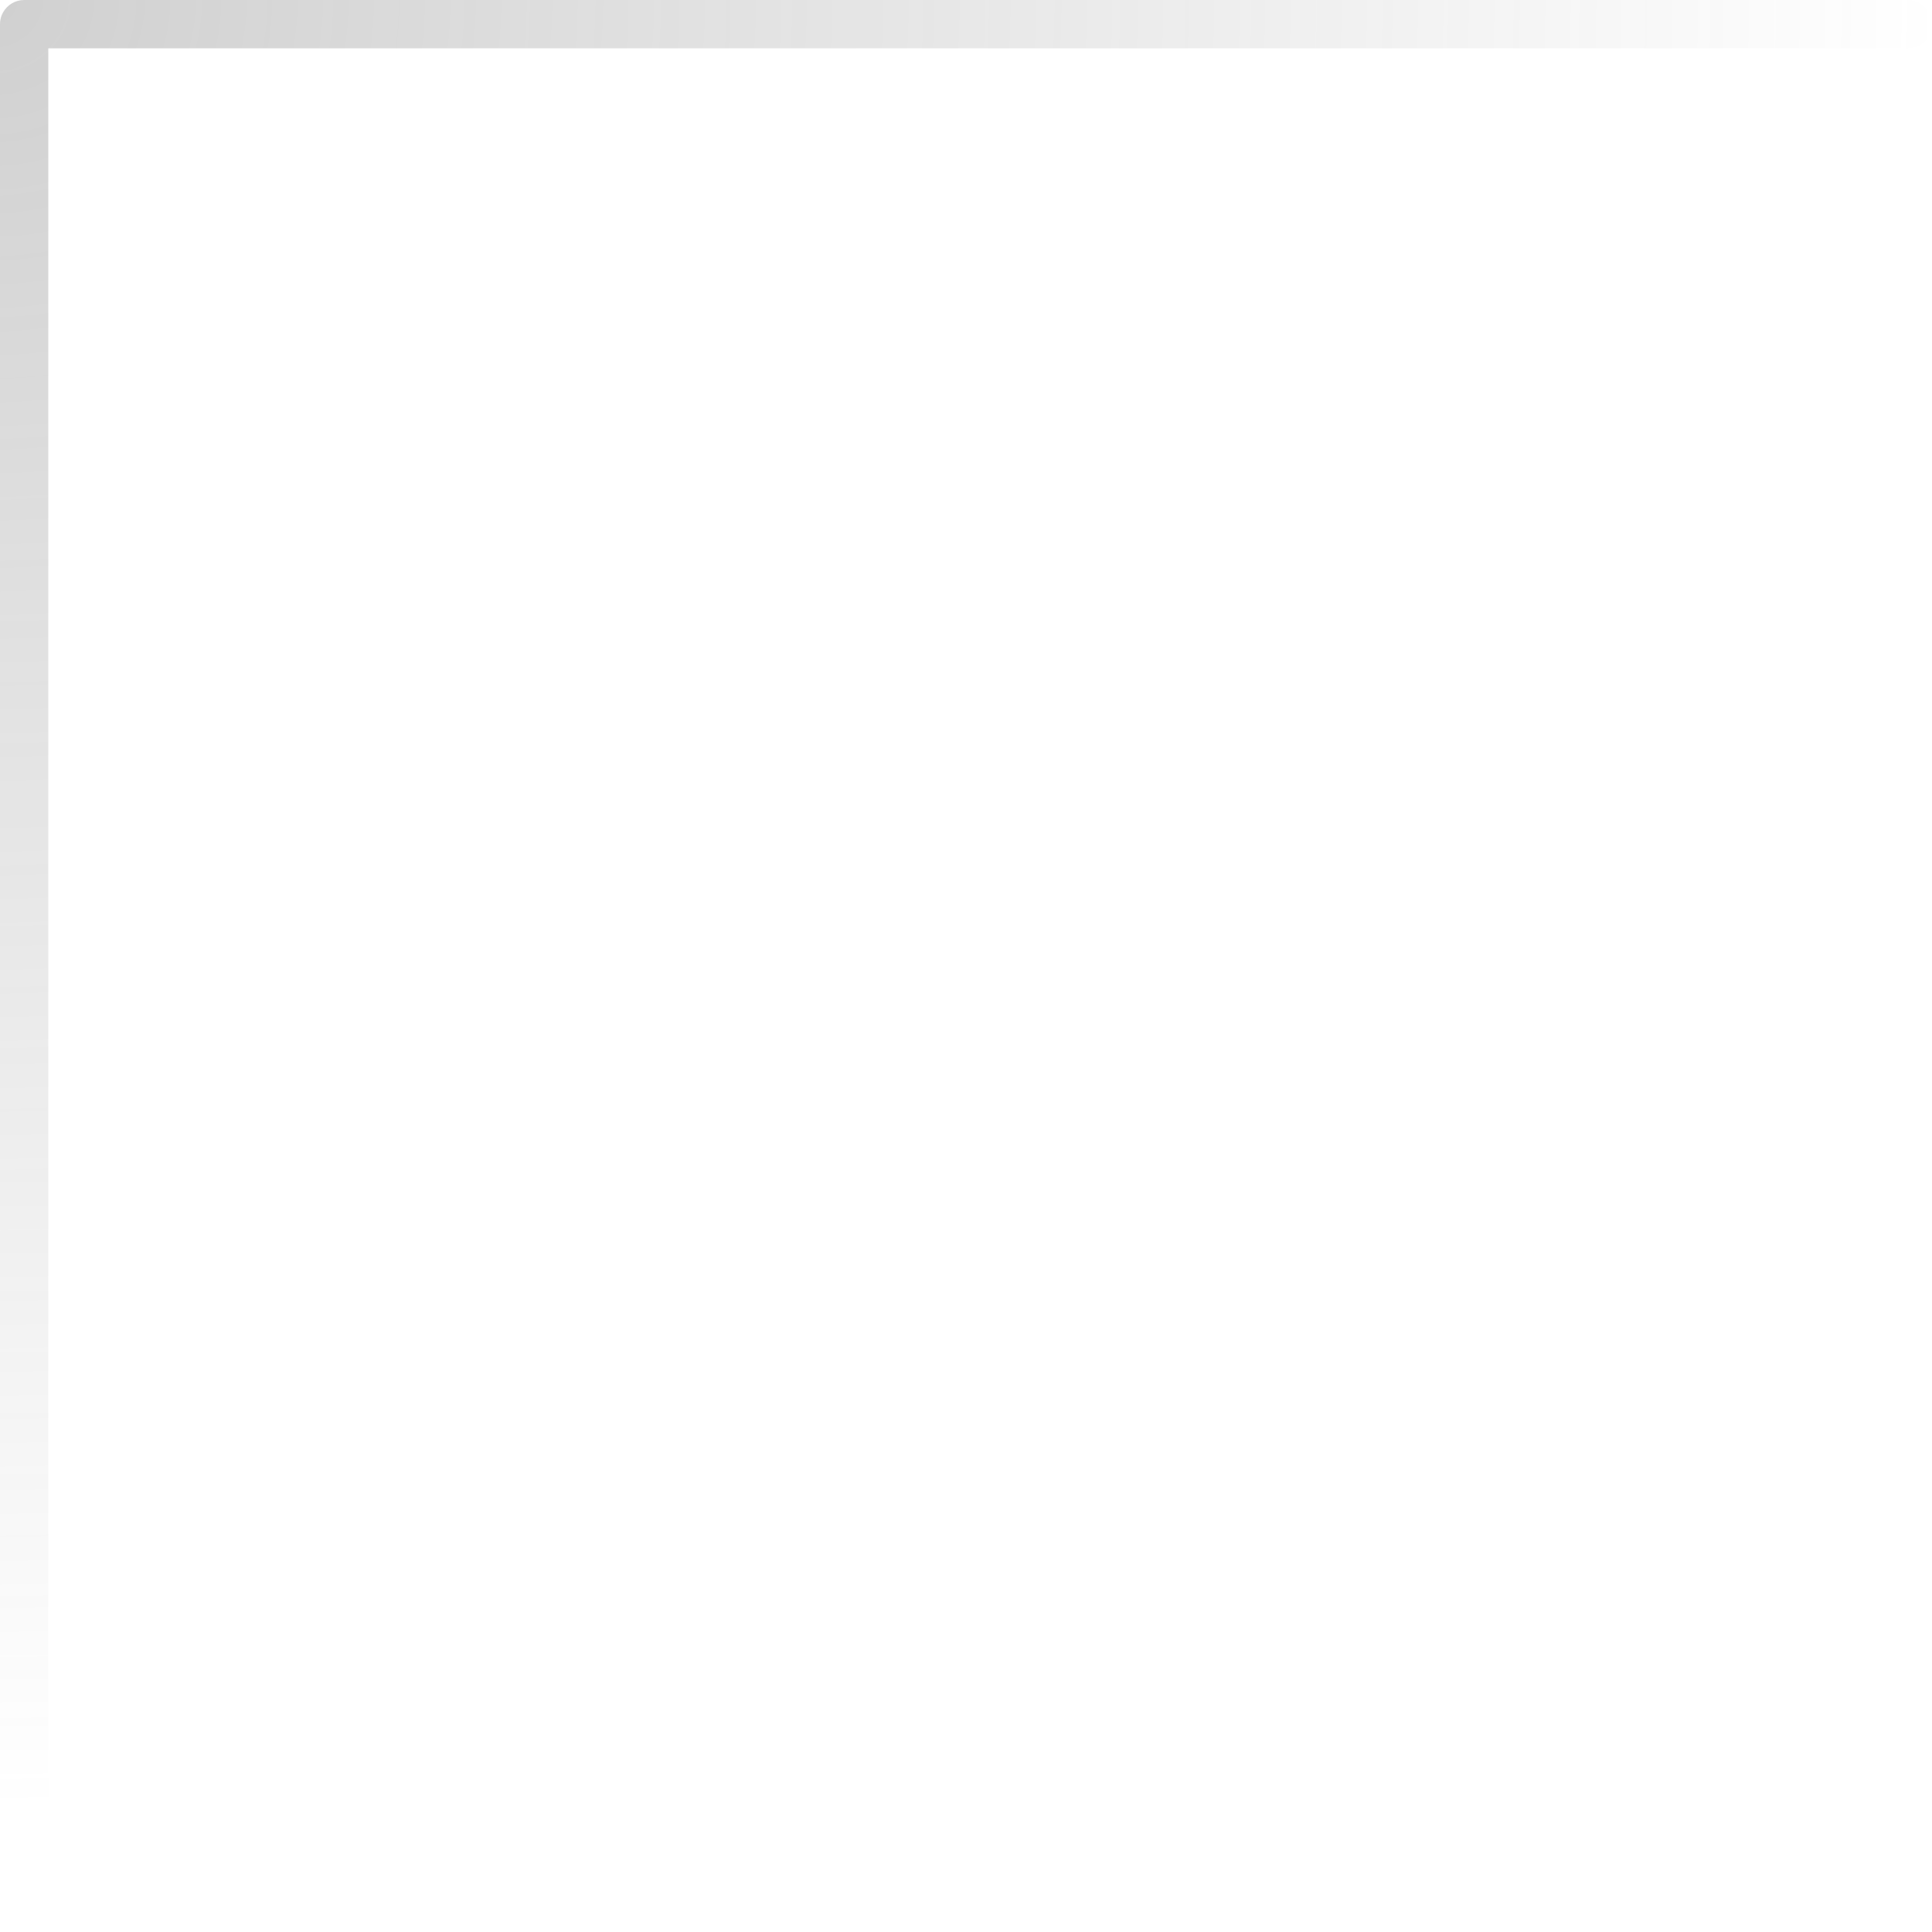 <svg width="80" height="80" viewBox="0 0 80 80" fill="none" xmlns="http://www.w3.org/2000/svg">
<path opacity="0.3" fill-rule="evenodd" clip-rule="evenodd" d="M0.121 0.523C0.059 0.637 0.019 0.763 0.005 0.898C0.002 0.931 0 0.965 0 1V1V79C0 79.552 0.448 80 1 80C1.552 80 2 79.552 2 79V2H79C79.552 2 80 1.552 80 1C80 0.448 79.552 0 79 0H1C0.816 0 0.643 0.05 0.495 0.137C0.338 0.229 0.208 0.363 0.121 0.523Z" fill="url(#paint0_radial_19_141)"/>
<defs>
<radialGradient id="paint0_radial_19_141" cx="0" cy="0" r="1" gradientUnits="userSpaceOnUse" gradientTransform="scale(80 74.934)">
<stop stop-color="#636363"/>
<stop offset="1" stop-color="#636363" stop-opacity="0"/>
</radialGradient>
</defs>
</svg>
